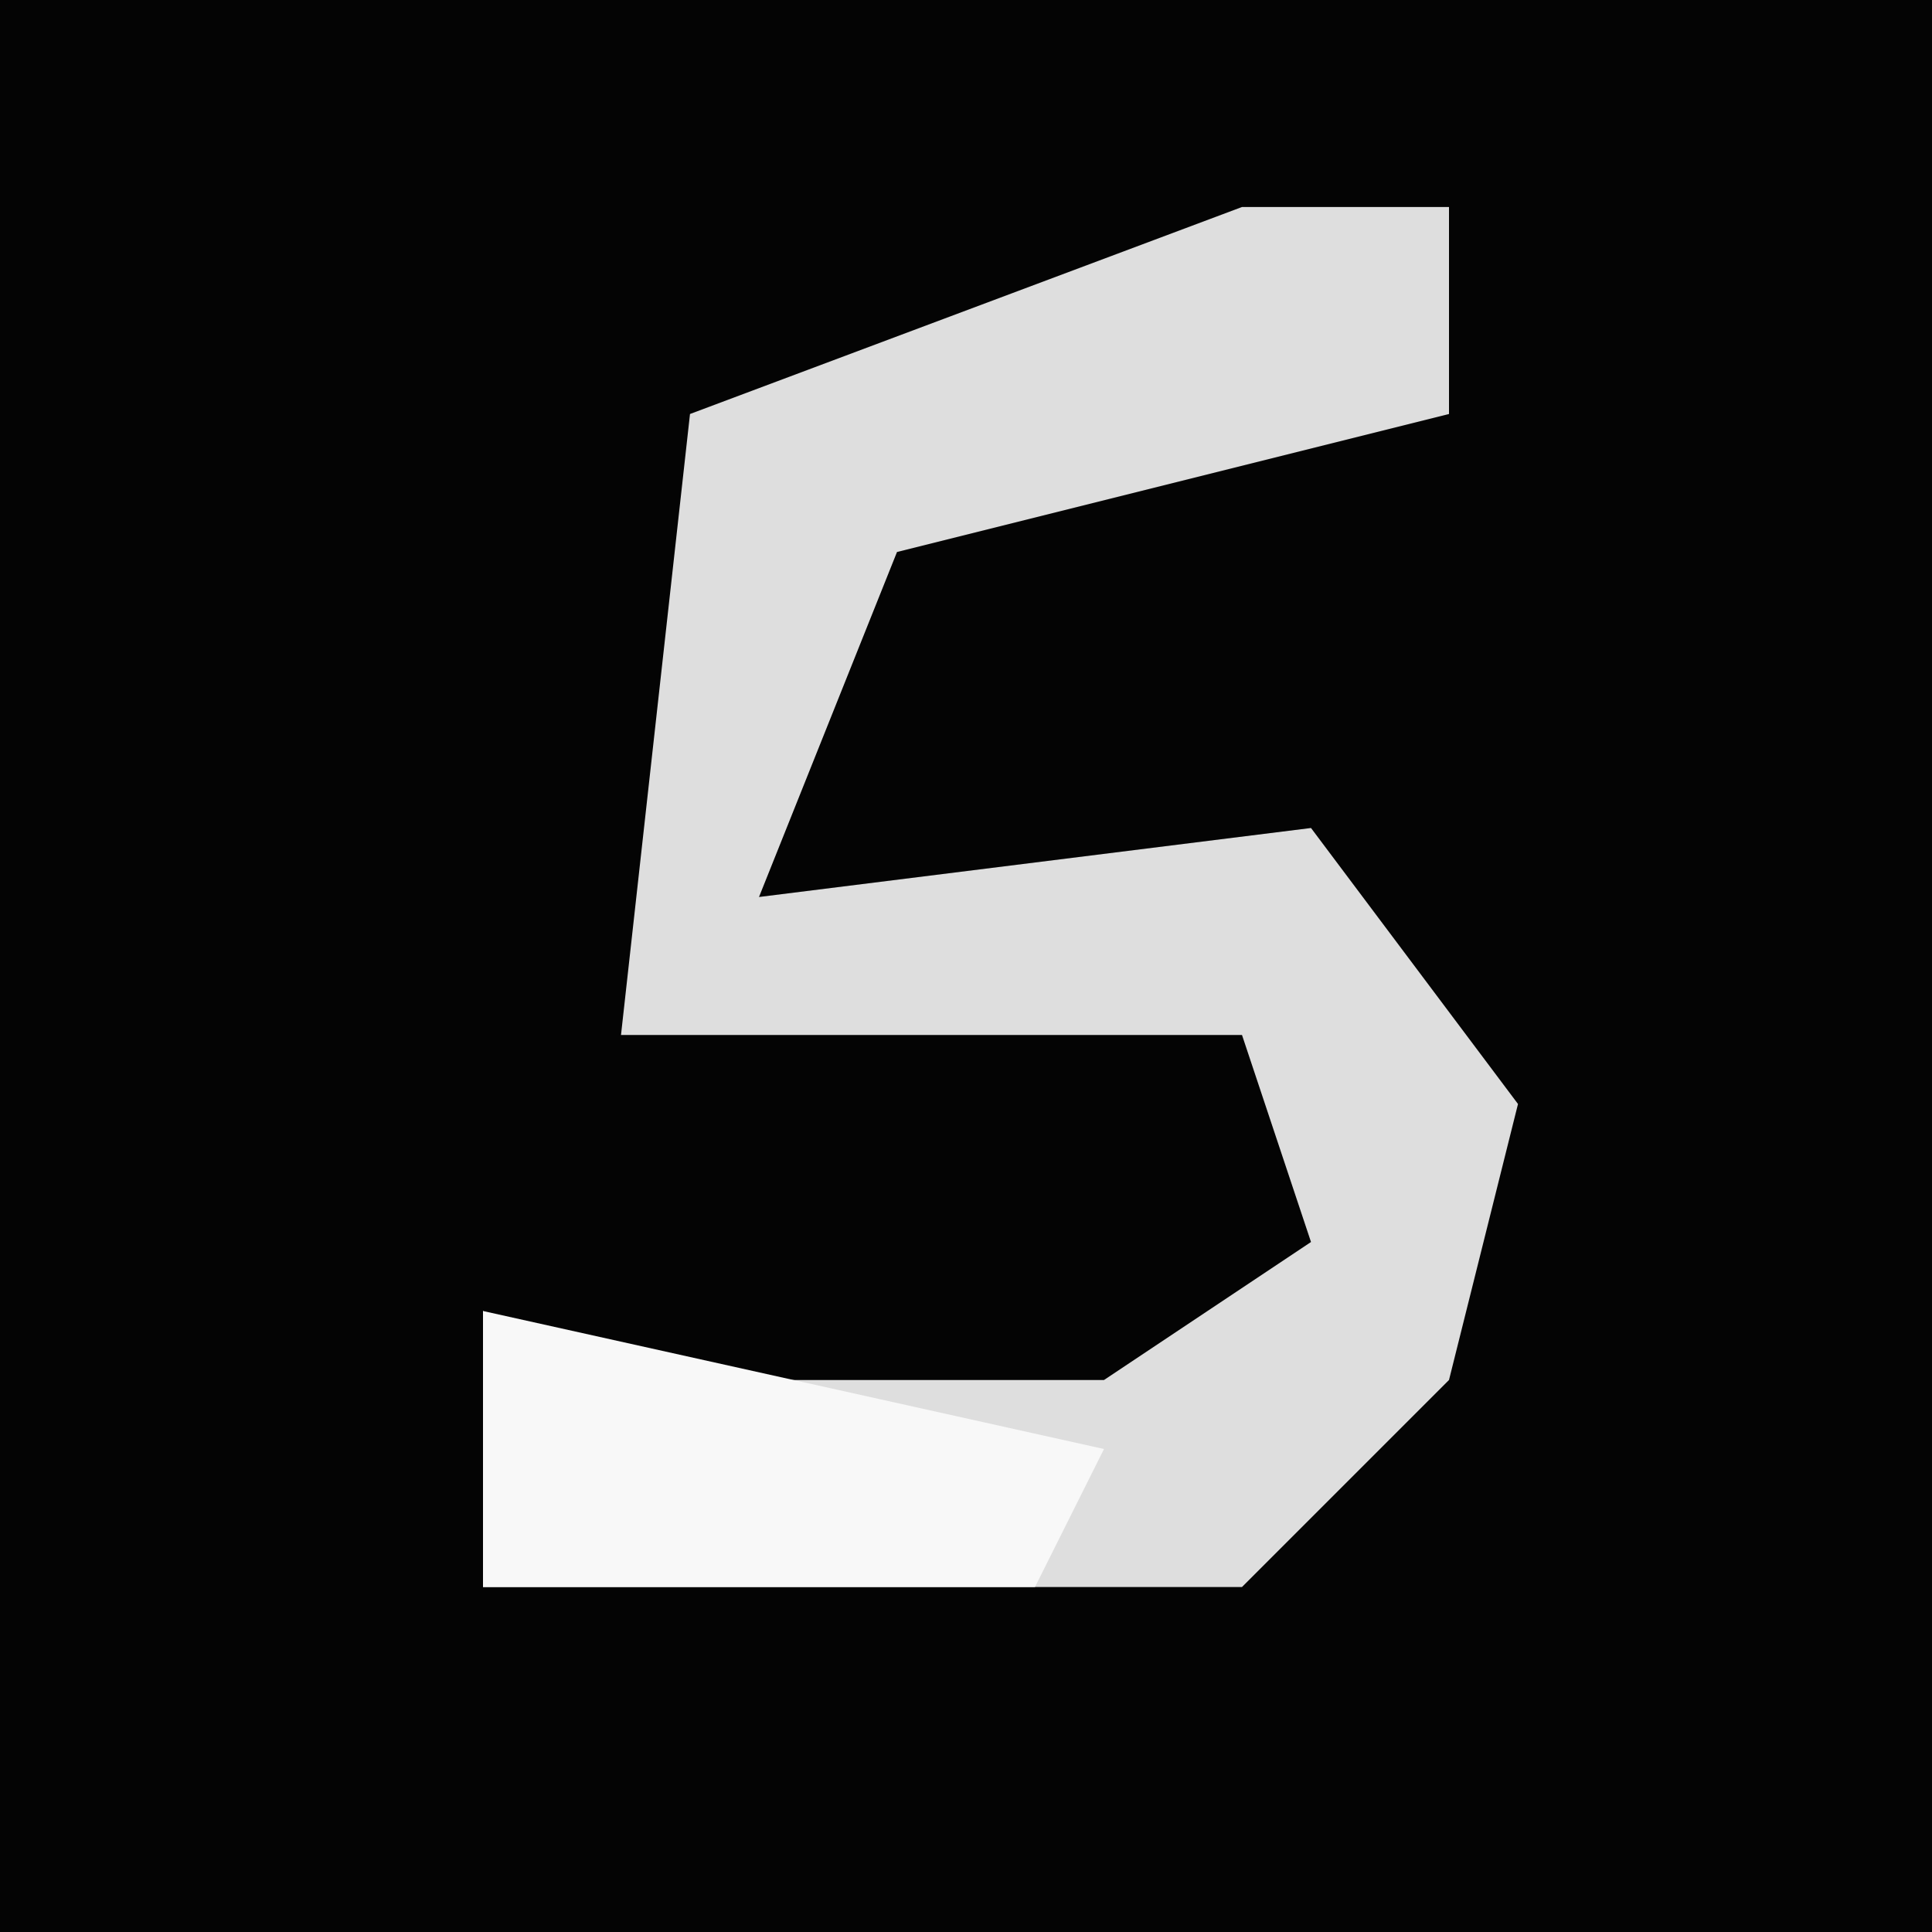 <?xml version="1.0" encoding="UTF-8"?>
<svg version="1.1" xmlns="http://www.w3.org/2000/svg" width="28" height="28">
<path d="M0,0 L28,0 L28,28 L0,28 Z " fill="#040404" transform="translate(0,0)"/>
<path d="M0,0 L3,0 L3,3 L-5,5 L-7,10 L1,9 L4,13 L3,17 L0,20 L-11,20 L-11,16 L-9,17 L-2,17 L1,15 L0,12 L-9,12 L-8,3 Z " fill="#DEDEDE" transform="translate(18,3)"/>
<path d="M0,0 L9,2 L8,4 L0,4 Z " fill="#F8F8F8" transform="translate(7,19)"/>
</svg>
